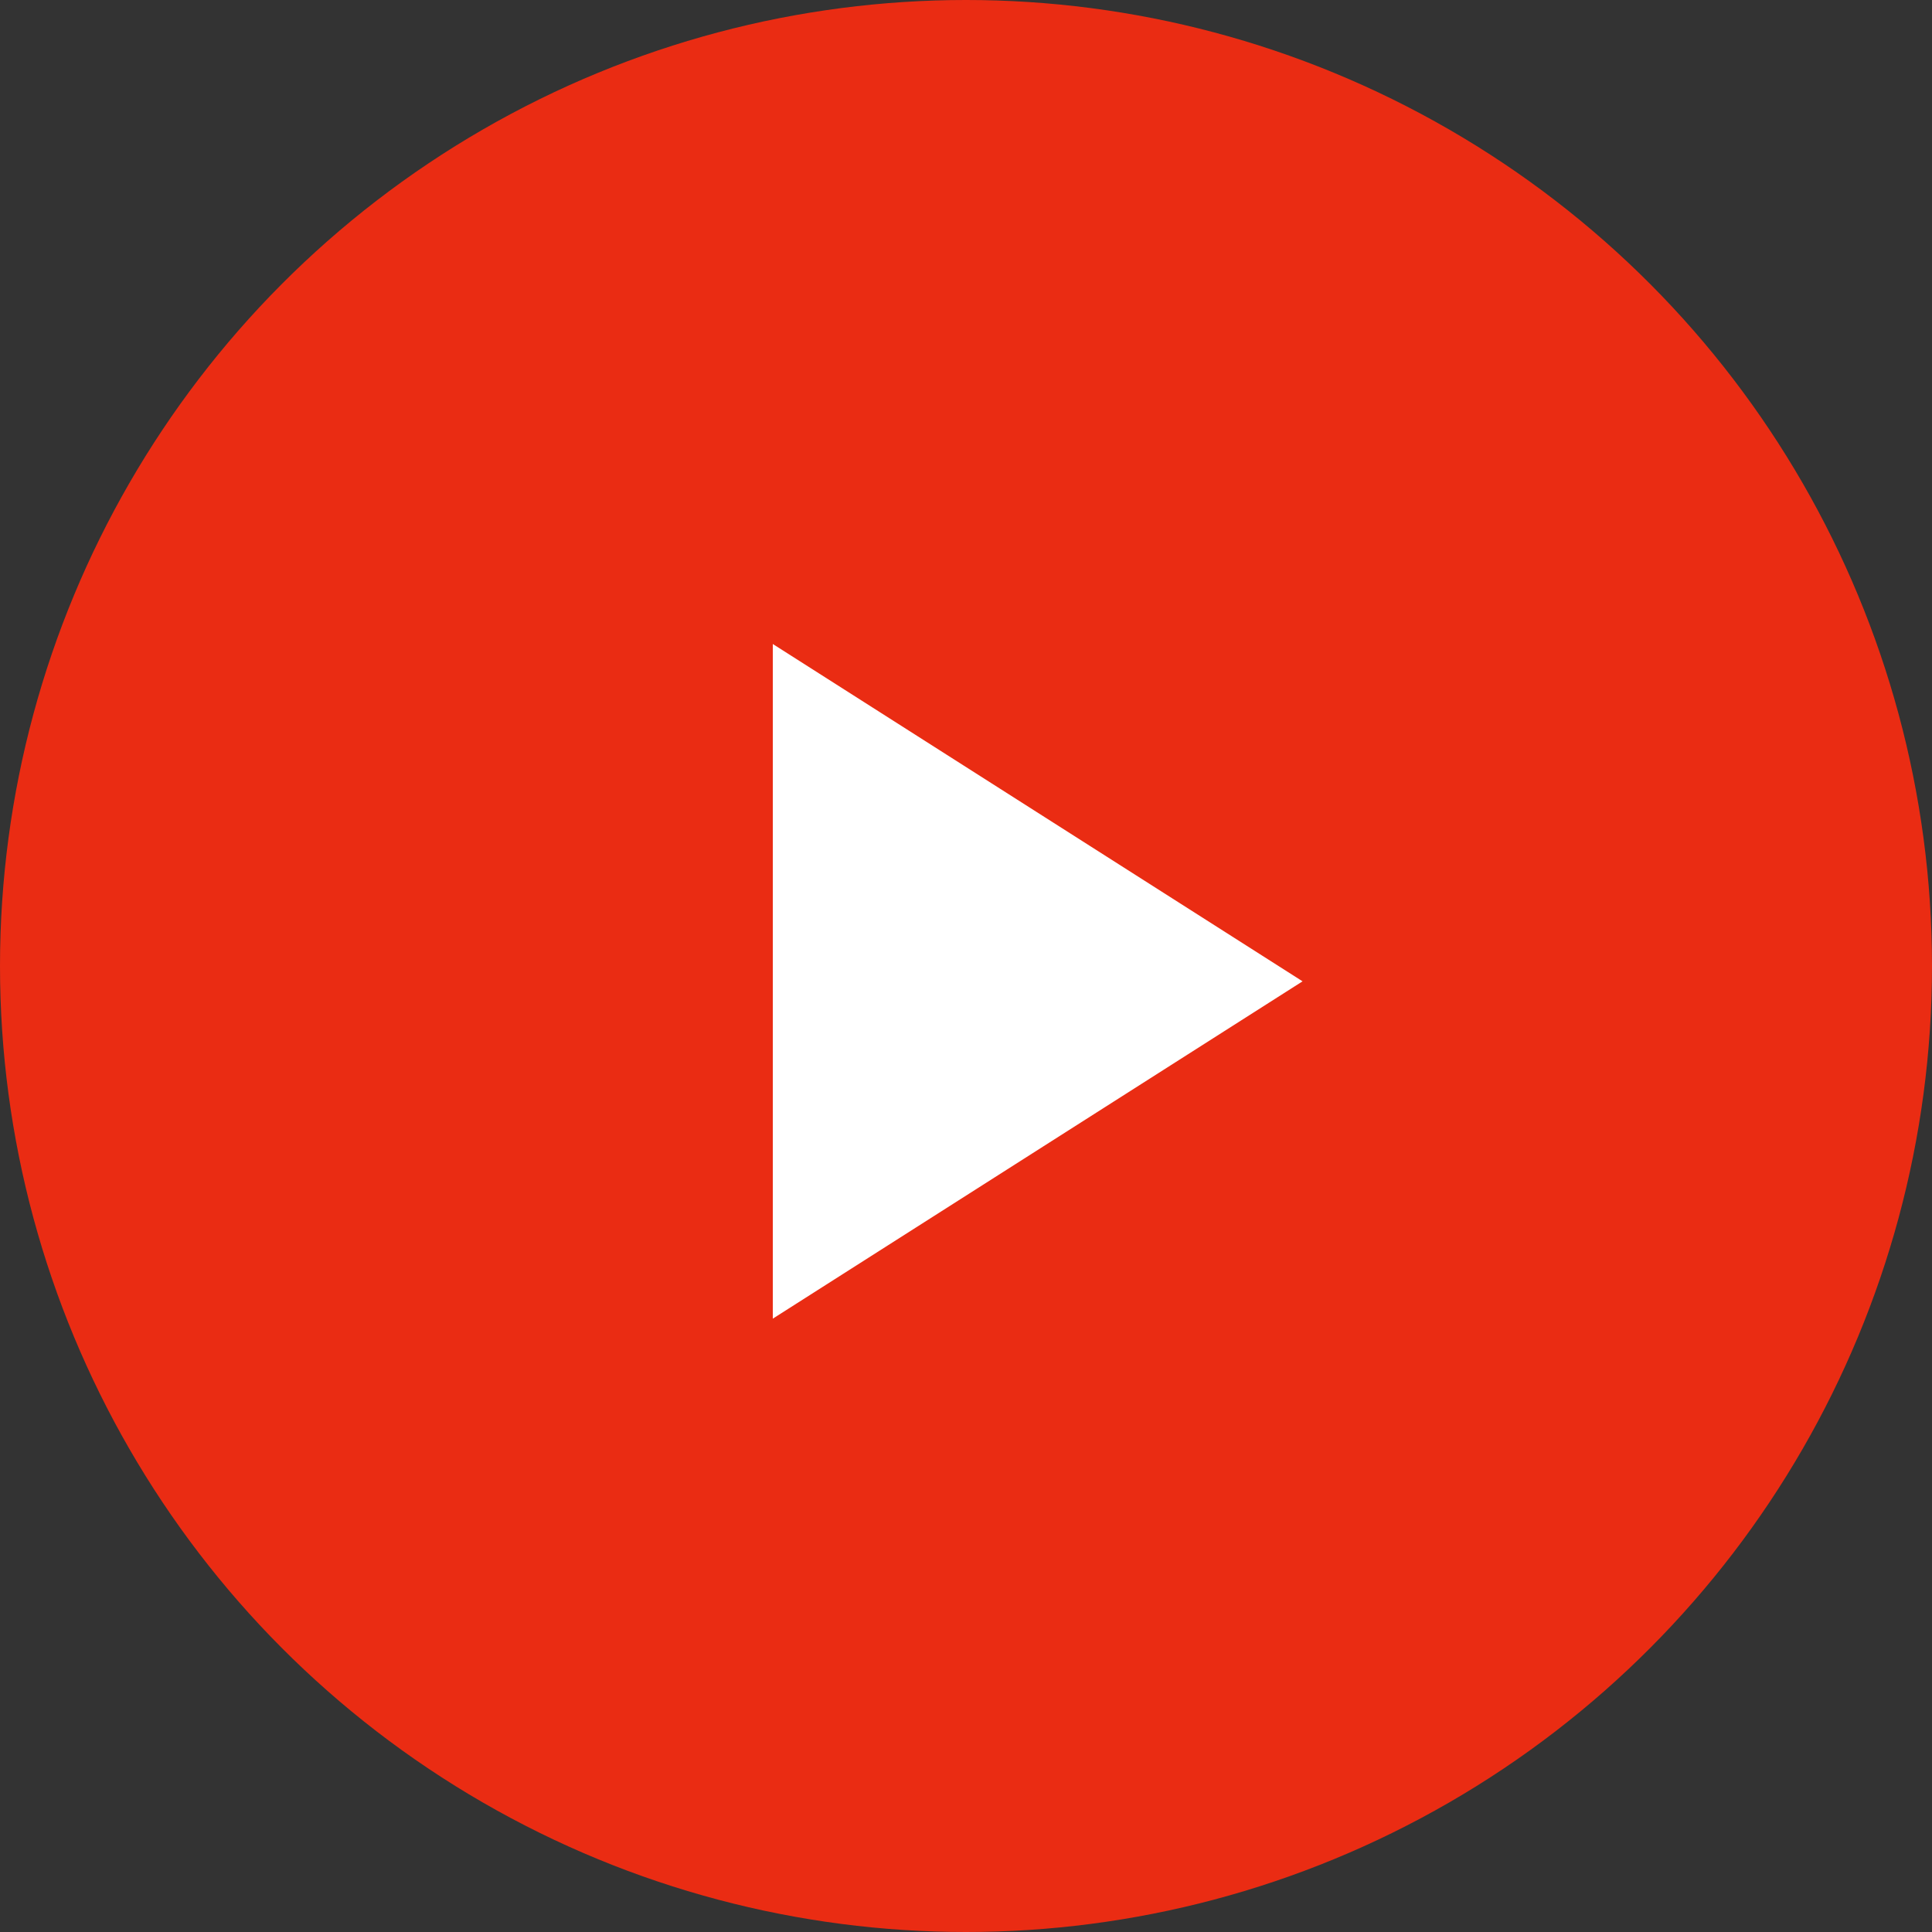 <?xml version="1.0" encoding="UTF-8"?>
<svg width="60px" height="60px" viewBox="0 0 60 60" version="1.1" xmlns="http://www.w3.org/2000/svg" xmlns:xlink="http://www.w3.org/1999/xlink">
    <rect x="0" y="0" width="60" height="60" fill="#333333" stroke="none"/>
    <!-- Generator: Sketch 61.2 (89653) - https://sketch.com -->
    <title>Oval</title>
    <desc>Created with Sketch.</desc>
    <g id="Page-1" stroke="none" stroke-width="1" fill="none" fill-rule="evenodd">
        <g id="Group">
            <circle id="Oval" fill="#EA2C13" cx="30" cy="30" r="30"></circle>
            <g id="ICONS/-Play_Arrow-/-Right-/-Light-/-large" transform="translate(11, 12)" fill="#FFFFFF">
                <g id="Icons-/-Play_Arrow-/-Right-/-Light-/-large" transform="translate(13, 8)">
                    <polygon id="play_arrow---material" points="0 0 16.452 10.476 0 20.952"></polygon>
                </g>
            </g>
        </g>
    </g>
</svg>